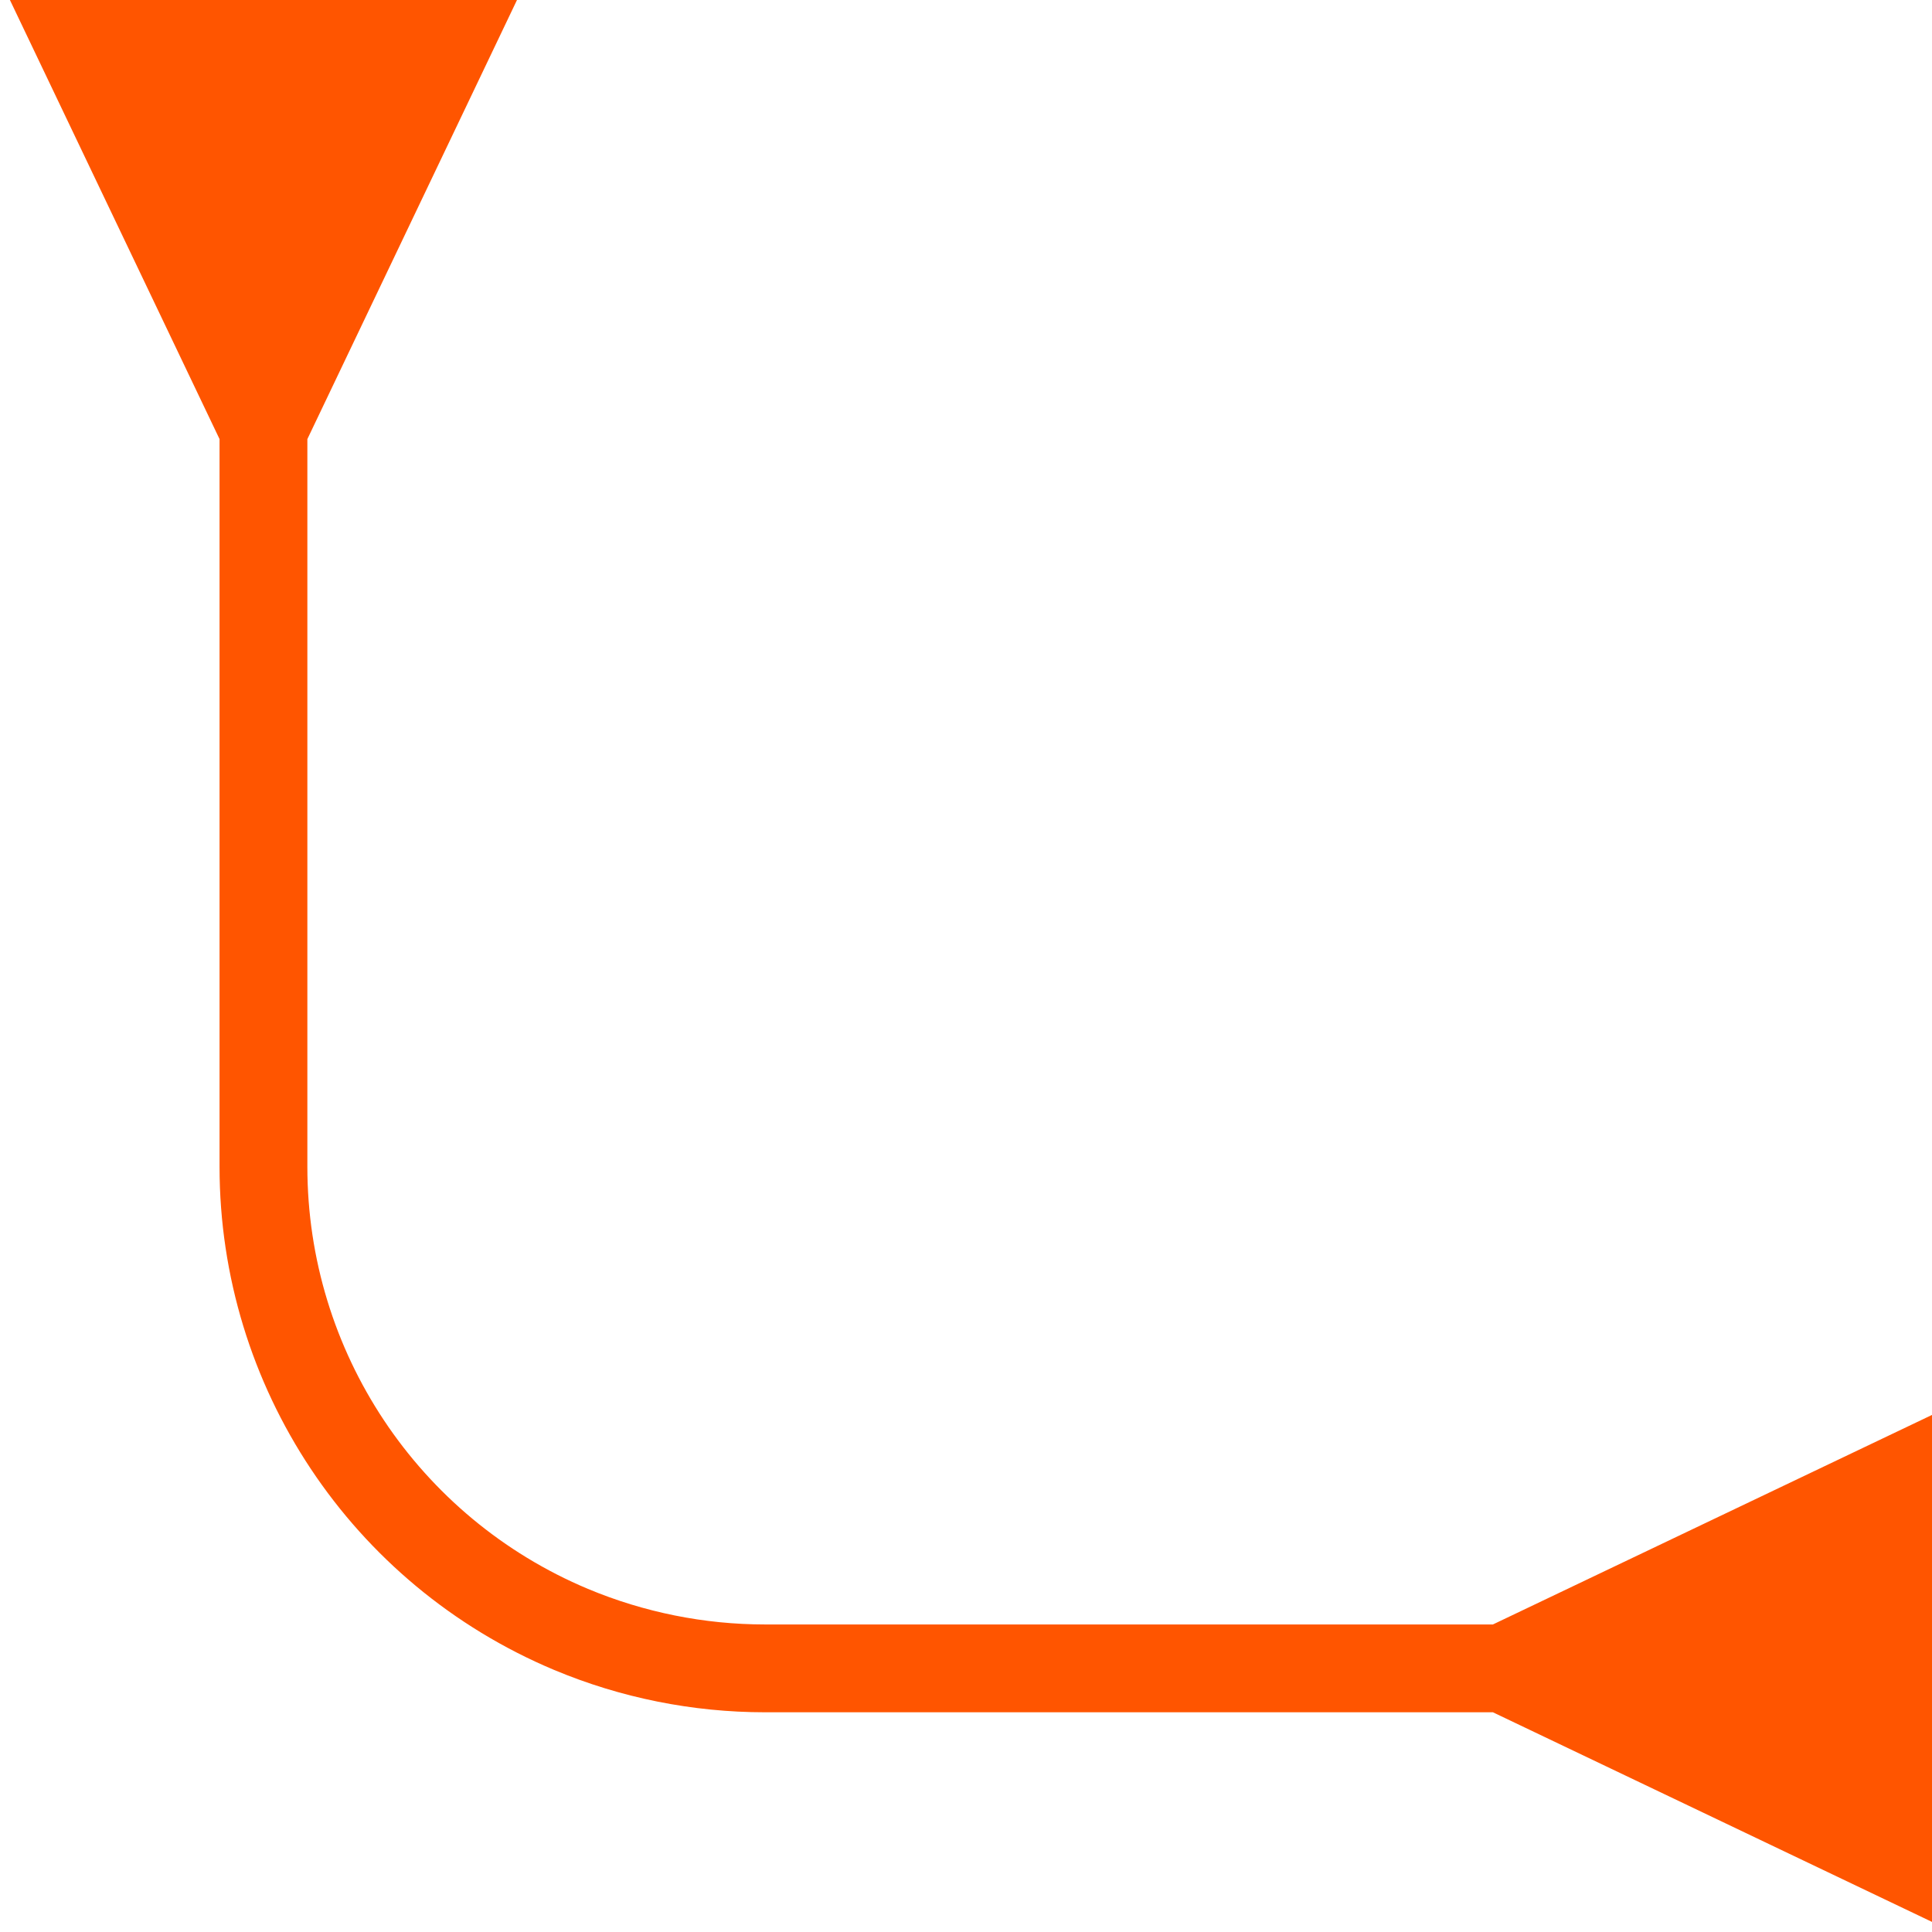 <svg width="22" height="22" viewBox="0 0 22 22" fill="none" xmlns="http://www.w3.org/2000/svg">
<path d="M3.5 5L5.887 0H0.113L2.5 5H3.5ZM17 19.498L22 21.885V16.112L17 18.498V19.498ZM3 4.5H2.5V13.286H3H3.5V4.5H3ZM8.712 18.998V19.498H17.5V18.998V18.498H8.712V18.998ZM6.502 18.554L6.308 19.015C7.069 19.334 7.887 19.498 8.712 19.498V18.998V18.498C8.02 18.498 7.334 18.36 6.695 18.093L6.502 18.554ZM3 13.286H2.5C2.5 15.789 4.001 18.046 6.308 19.015L6.502 18.554L6.695 18.093C4.759 17.28 3.5 15.386 3.5 13.286H3Z" fill="#FF5500"/>
</svg>
